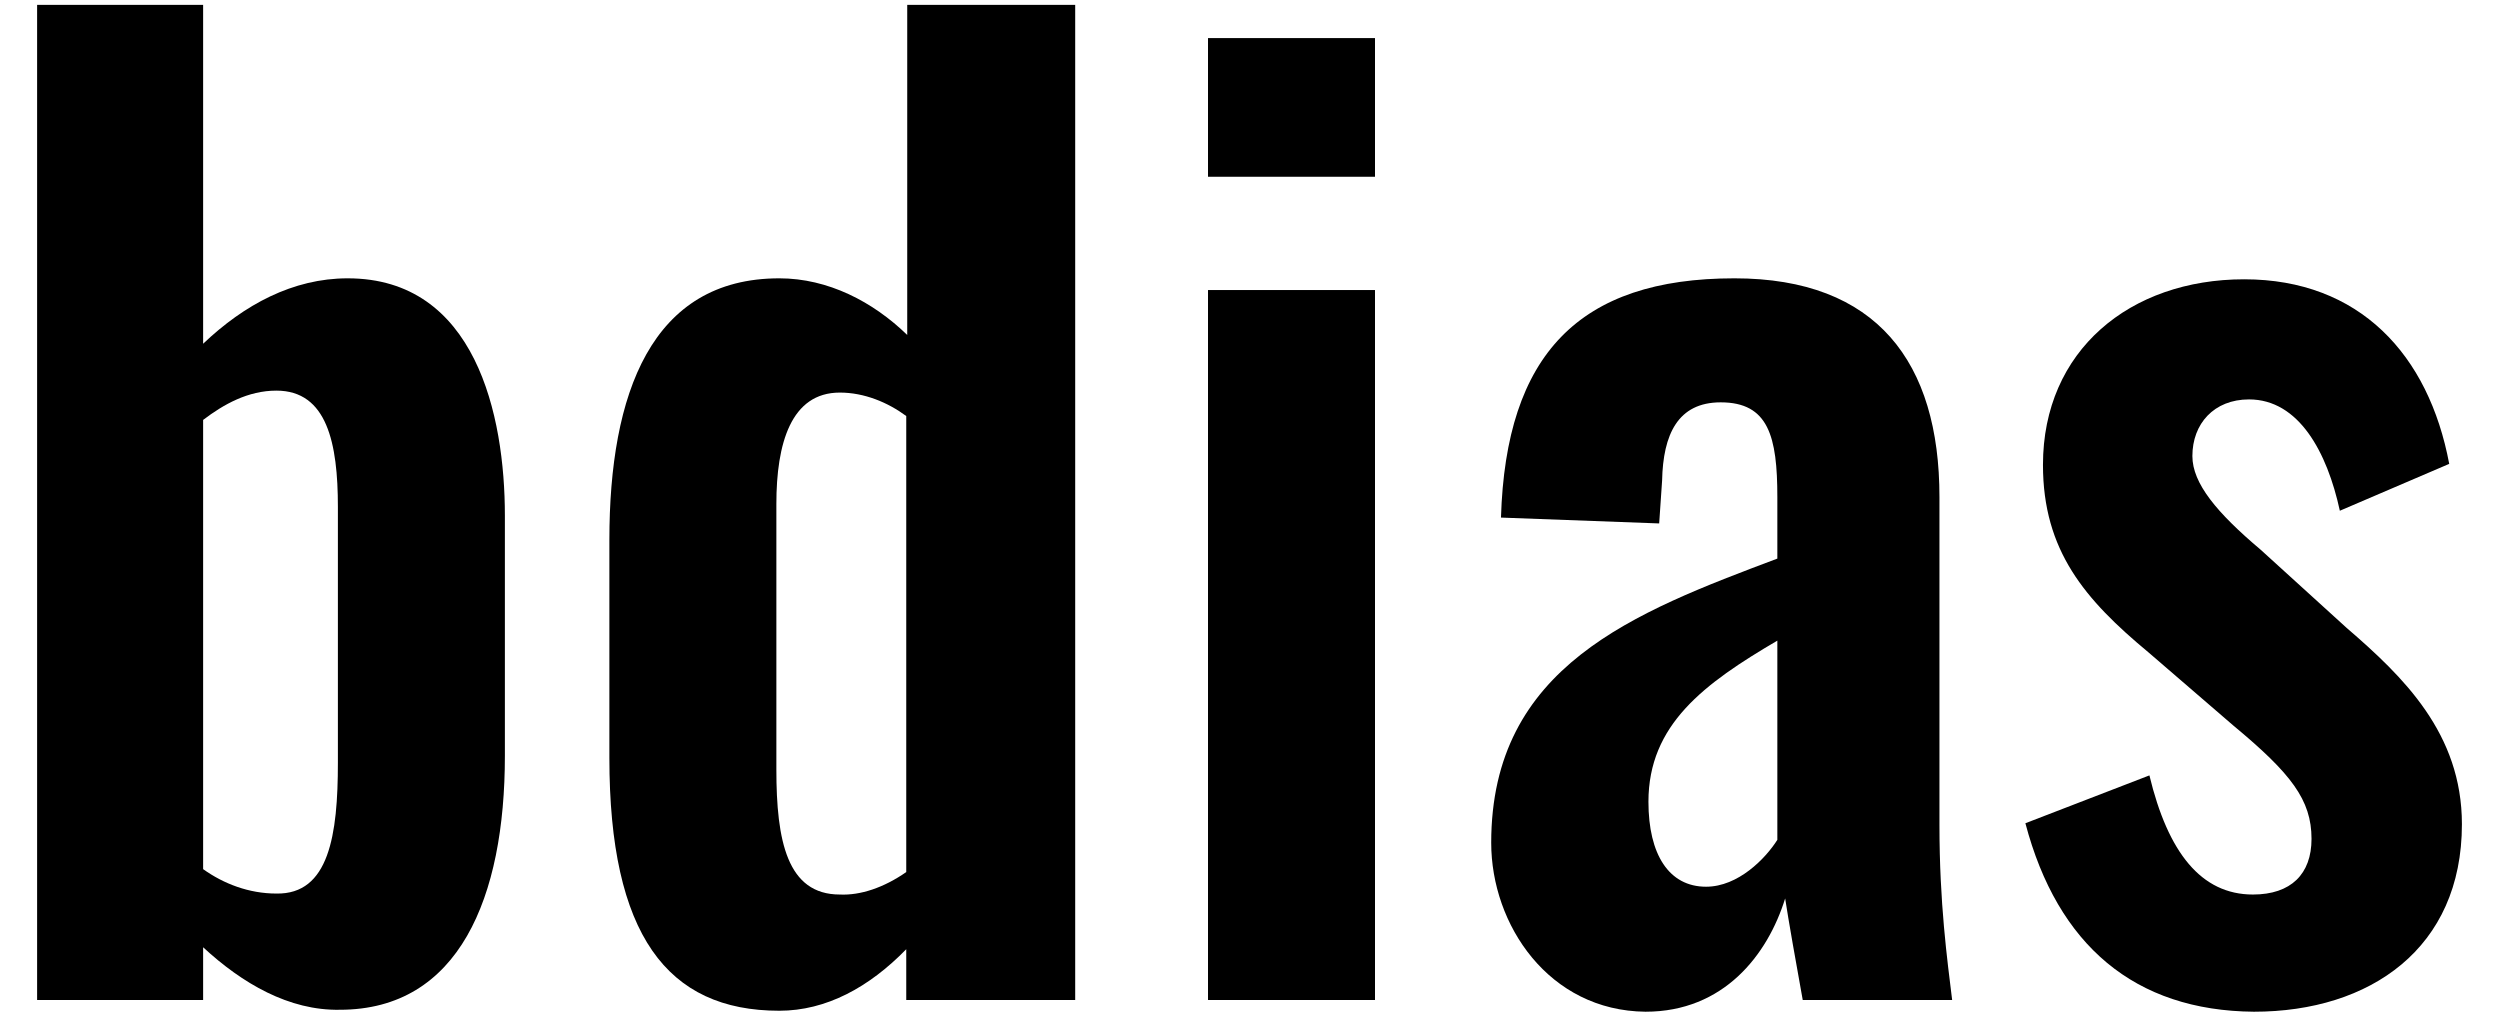 <?xml version="1.0" encoding="utf-8"?>
<!-- Generator: Adobe Illustrator 26.1.0, SVG Export Plug-In . SVG Version: 6.00 Build 0)  -->
<svg version="1.1" id="Camada_1" xmlns="http://www.w3.org/2000/svg" xmlns:xlink="http://www.w3.org/1999/xlink" x="0px" y="0px"
	 viewBox="0 0 256 104" style="enable-background:new 0 0 256 104;" xml:space="preserve">
<g>
	<path d="M20.8,97v5.4h-17V0.5h17v34.7c4.2-4,9.2-6.7,14.8-6.7c13.1,0,16.1,14,16.1,24.3v24.6c0,14.5-4.7,26-16.9,26
		C29.6,103.5,24.8,100.7,20.8,97z M34.6,78.1V51.9c0-6.5-1.1-11.9-6.3-11.9c-2.9,0-5.4,1.4-7.5,3v46c2.1,1.5,4.7,2.5,7.5,2.5
		C33.7,91.6,34.6,85.5,34.6,78.1z"/>
	<path d="M62.4,77.6V55.3c0-15,4.3-26.8,17.4-26.8c5,0,9.6,2.4,13.1,5.8V0.5h17.2v101.9H92.8v-5.2c-3.8,3.9-8.2,6.3-13,6.3
		C68.3,103.5,62.4,95.7,62.4,77.6z M92.8,89.3V42.6c-1.9-1.4-4.3-2.4-6.8-2.4c-5,0-6.5,5.2-6.5,11.4v27.2c0,7.3,1.1,12.8,6.5,12.8
		C88.1,91.7,90.5,90.9,92.8,89.3z"/>
	<path d="M123.7,3.9h17.1v14.2h-17.1V3.9z M123.7,29.7h17.1v72.7h-17.1V29.7z"/>
	<path d="M152.7,86.3c0-18.1,14.7-23.6,29.3-29.1v-6.3c0-6.2-0.9-9.7-5.8-9.7c-4.4,0-5.9,3.3-6,8l-0.3,4.4l-16.2-0.6
		c0.5-16.7,8-24.5,23.9-24.5c14.6,0,21,8.6,21,22.4v33.6c0,8,0.8,13.8,1.3,17.9h-15.3c-0.6-3.3-1.5-8.4-1.8-10.4
		c-1.8,5.8-6.3,11.6-14.3,11.6C158.6,103.5,152.7,94.7,152.7,86.3z M182,86V65.6c-7.5,4.4-13.2,8.6-13.2,16.5c0,5.4,2.1,8.7,5.9,8.7
		C178,90.8,180.8,87.9,182,86z"/>
	<path d="M207.4,84.3l12.7-4.9c1.9,7.9,5.3,12.2,10.6,12.2c3.9,0,6-2.1,6-5.7c0-4-2.1-6.7-8-11.6l-8.7-7.5
		c-6.5-5.4-10.8-10.4-10.8-19.2c0-11.7,8.9-19,20.6-19c11.8,0,18.9,7.7,21,18.9l-11.2,4.8c-1.3-6-4.2-11.4-9.3-11.4
		c-3.6,0-5.8,2.5-5.8,5.8c0,2.8,2.5,5.8,7,9.6l8.8,8c5.8,5,11.8,10.8,11.8,20.1c0,12.7-9.4,19.2-21.3,19.2
		C218.6,103.5,210.7,96.8,207.4,84.3z"/>
</g>
</svg>
